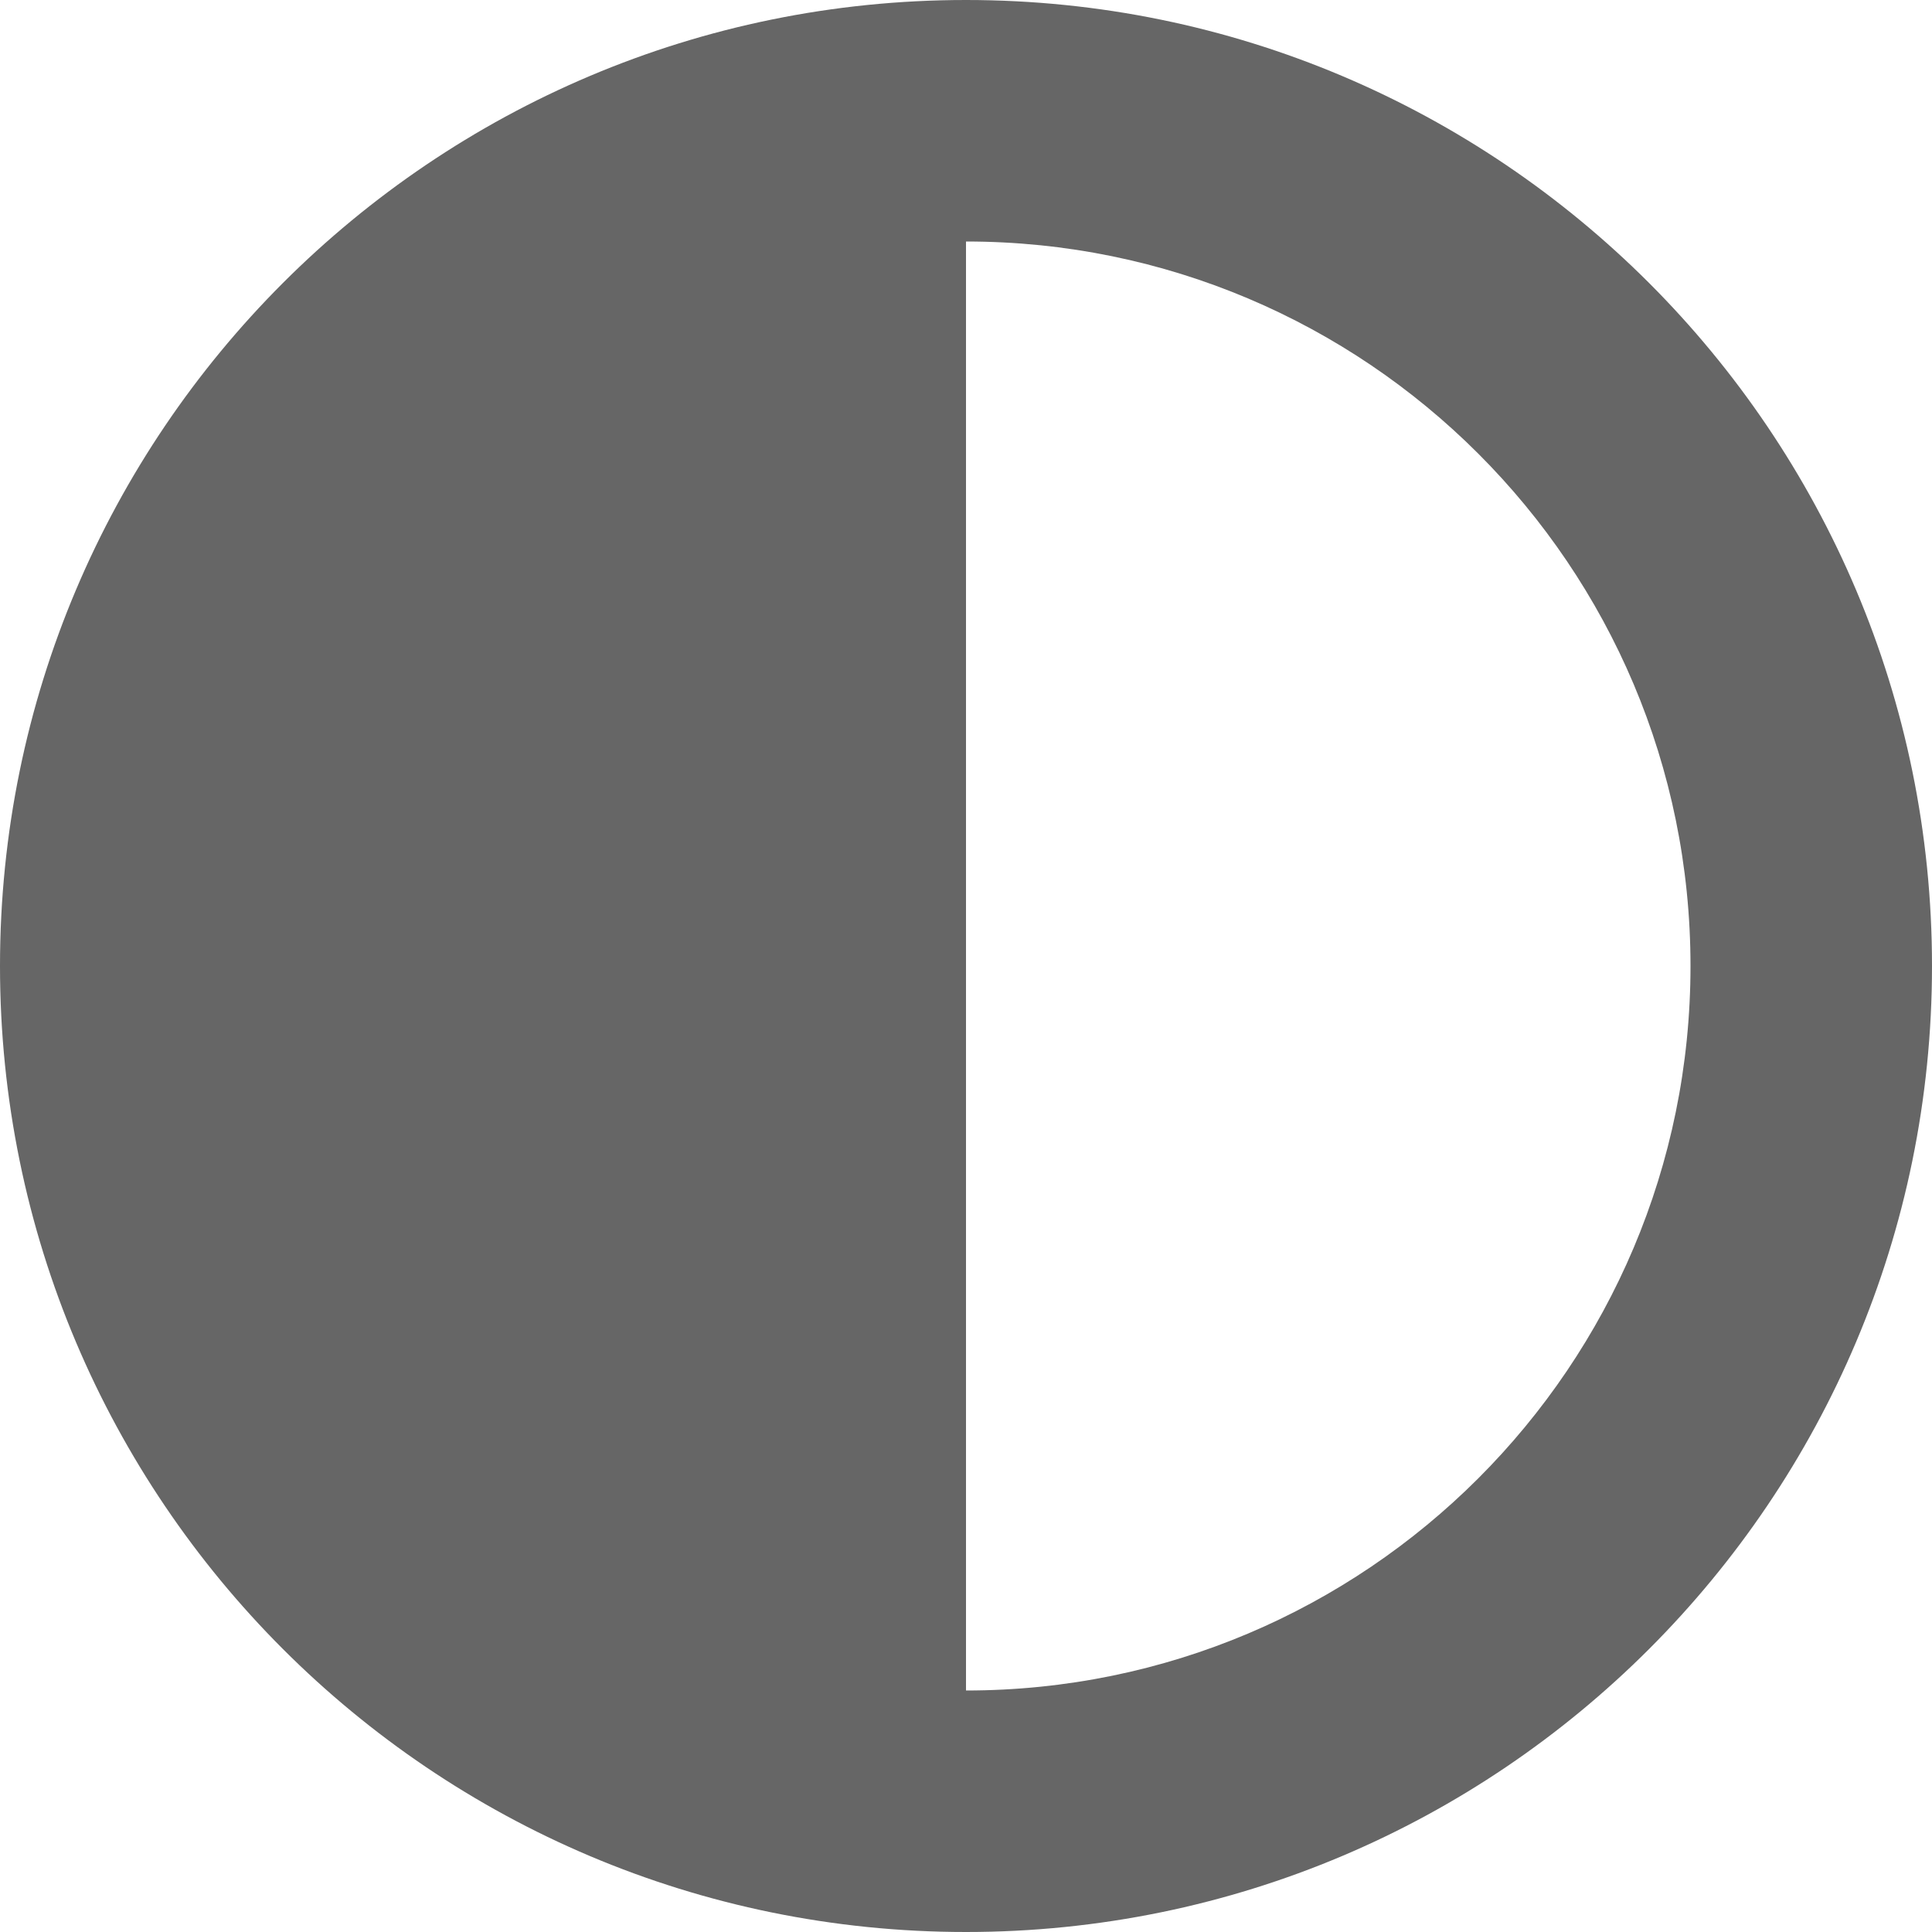 <?xml version="1.0" encoding="UTF-8" standalone="no"?>
<svg
   xmlns:dc="http://purl.org/dc/elements/1.1/"
   xmlns:cc="http://creativecommons.org/ns#"
   xmlns:rdf="http://www.w3.org/1999/02/22-rdf-syntax-ns#"
   xmlns:svg="http://www.w3.org/2000/svg"
   xmlns="http://www.w3.org/2000/svg"
   xmlns:sodipodi="http://sodipodi.sourceforge.net/DTD/sodipodi-0.dtd"
   xmlns:inkscape="http://www.inkscape.org/namespaces/inkscape"
   height="16"
   width="16"
   id="svg2"
   version="1.1"
   inkscape:version="0.91 r13725"
   sodipodi:docname="object-inverse-symbolic.svg">
  <defs
     id="defs12" />
  <sodipodi:namedview
     pagecolor="#ffffff"
     bordercolor="#666666"
     borderopacity="1"
     objecttolerance="10"
     gridtolerance="10"
     guidetolerance="10"
     inkscape:pageopacity="0"
     inkscape:pageshadow="2"
     inkscape:window-width="1920"
     inkscape:window-height="1017"
     id="namedview10"
     showgrid="false"
     inkscape:zoom="1"
     inkscape:cx="-58.060757"
     inkscape:cy="75.229425"
     inkscape:window-x="0"
     inkscape:window-y="30"
     inkscape:window-maximized="1"
     inkscape:current-layer="svg2" />
  <path
     inkscape:connector-curvature="0"
     id="path8"
     style="color:#bebebe;overflow:visible;fill:#666666;marker:none"
     overflow="visible"
     d="M 8,0 C 3.582,0 3.4729399e-6,3.582 3.4729399e-6,8 3.4729399e-6,12.418 3.582,16 8,16 12.418,16 16,12.418 16,8 16,3.582 12.418,0 8,0 Z m 0,2 c 3.314,0 6,2.686 6,6 0,3.314 -2.686,6 -6,6 C 8,8.417 8,5.5 8,2 Z"
     sodipodi:nodetypes="ssssscscc" />
</svg>
